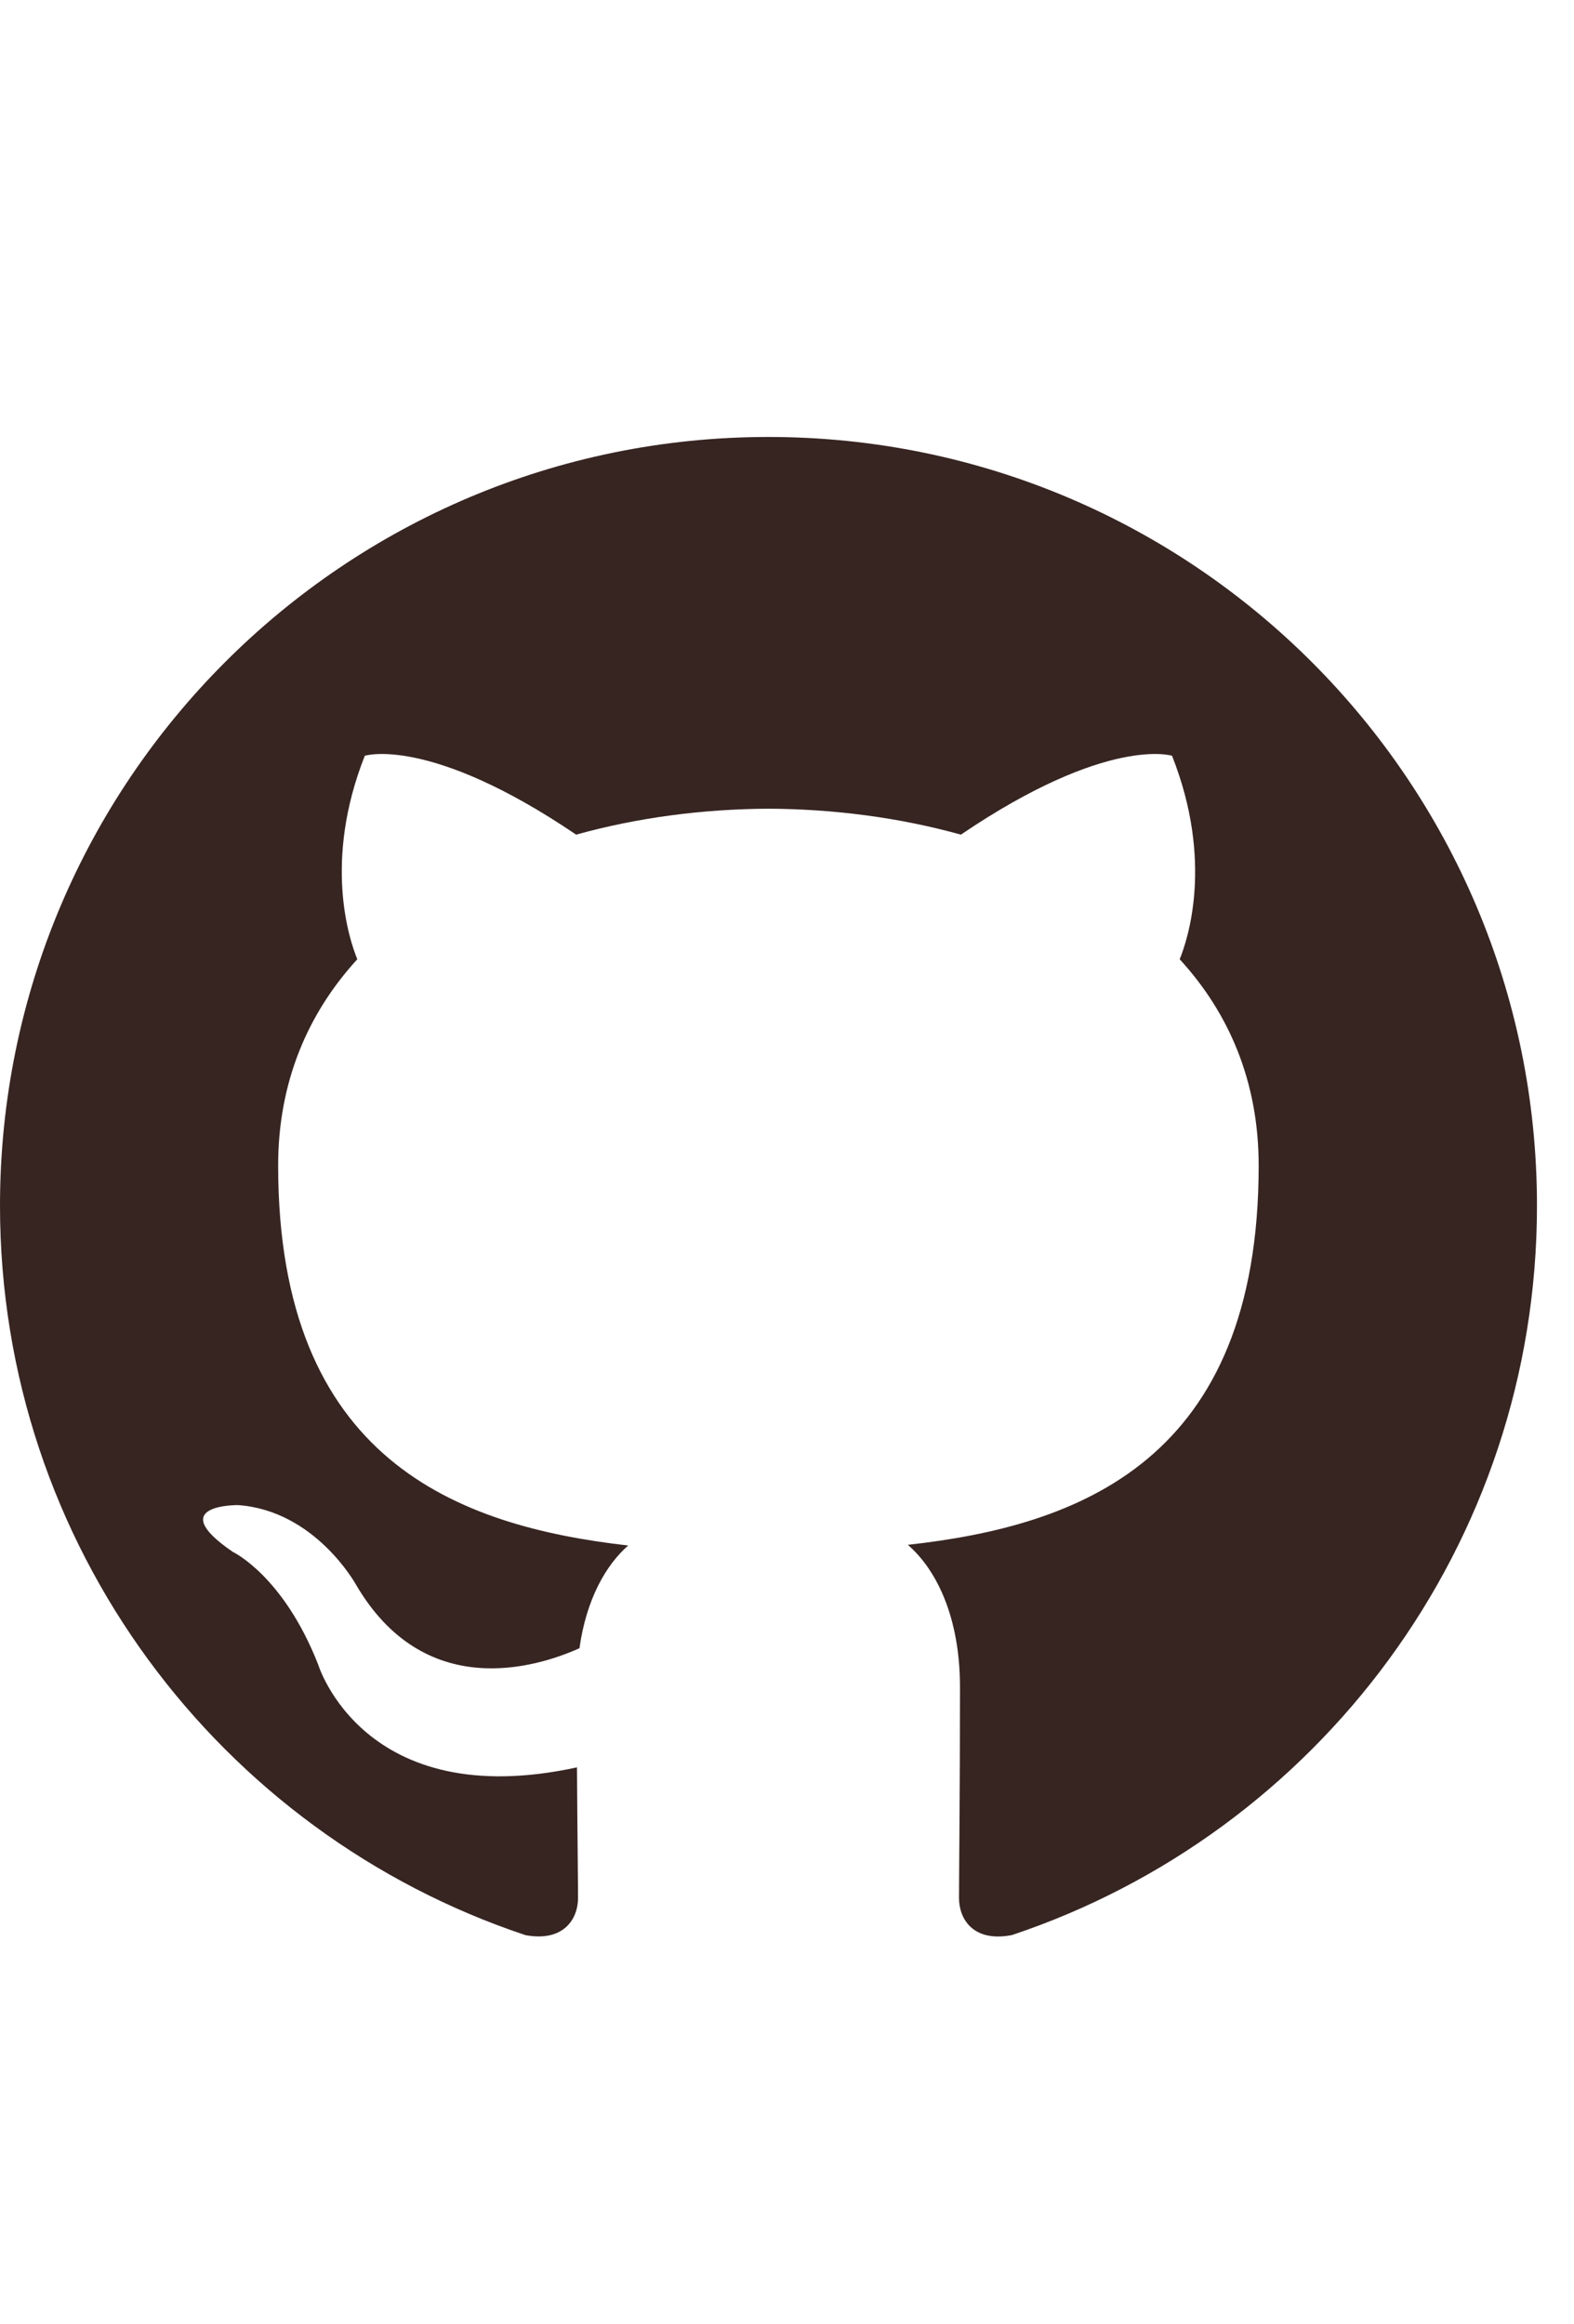 <?xml version="1.0" encoding="UTF-8" standalone="no"?>
<svg width="21px" height="31px" viewBox="0 0 21 31" version="1.1" xmlns="http://www.w3.org/2000/svg" xmlns:xlink="http://www.w3.org/1999/xlink">
    <!-- Generator: Sketch 3.8.3 (29802) - http://www.bohemiancoding.com/sketch -->
    <title>github</title>
    <desc>Created with Sketch.</desc>
    <defs></defs>
    <g id="Site" stroke="none" stroke-width="1" fill="none" fill-rule="evenodd">
        <g id="Projects" transform="translate(-272, -1332)" fill="#372522">
            <g id="Footer" transform="translate(0, -4.172)">
                <g id="Social">
                    <path d="M282.252,1342 C276.591,1342 272,1346.59 272,1352.253 C272,1356.783 274.938,1360.626 279.012,1361.982 C279.525,1362.076 279.712,1361.76 279.712,1361.488 C279.712,1361.245 279.703,1360.6 279.698,1359.744 C276.846,1360.364 276.244,1358.37 276.244,1358.37 C275.778,1357.185 275.106,1356.87 275.106,1356.87 C274.175,1356.234 275.176,1356.246 275.176,1356.246 C276.205,1356.319 276.747,1357.303 276.747,1357.303 C277.661,1358.87 279.147,1358.417 279.731,1358.155 C279.824,1357.493 280.089,1357.041 280.381,1356.785 C278.105,1356.526 275.711,1355.646 275.711,1351.717 C275.711,1350.598 276.111,1349.682 276.767,1348.966 C276.661,1348.707 276.309,1347.664 276.867,1346.252 C276.867,1346.252 277.728,1345.977 279.687,1347.304 C280.504,1347.076 281.382,1346.962 282.253,1346.958 C283.125,1346.962 284.001,1347.076 284.82,1347.304 C286.778,1345.977 287.637,1346.252 287.637,1346.252 C288.196,1347.664 287.845,1348.707 287.739,1348.966 C288.397,1349.682 288.793,1350.598 288.793,1351.717 C288.793,1355.656 286.396,1356.523 284.112,1356.776 C284.48,1357.093 284.808,1357.719 284.808,1358.675 C284.808,1360.046 284.795,1361.152 284.795,1361.488 C284.795,1361.762 284.98,1362.081 285.5,1361.981 C289.571,1360.622 292.506,1356.782 292.506,1352.253 C292.506,1346.59 287.915,1342 282.252,1342" id="GitHub"></path>
                </g>
            </g>
        </g>
    </g>
</svg>